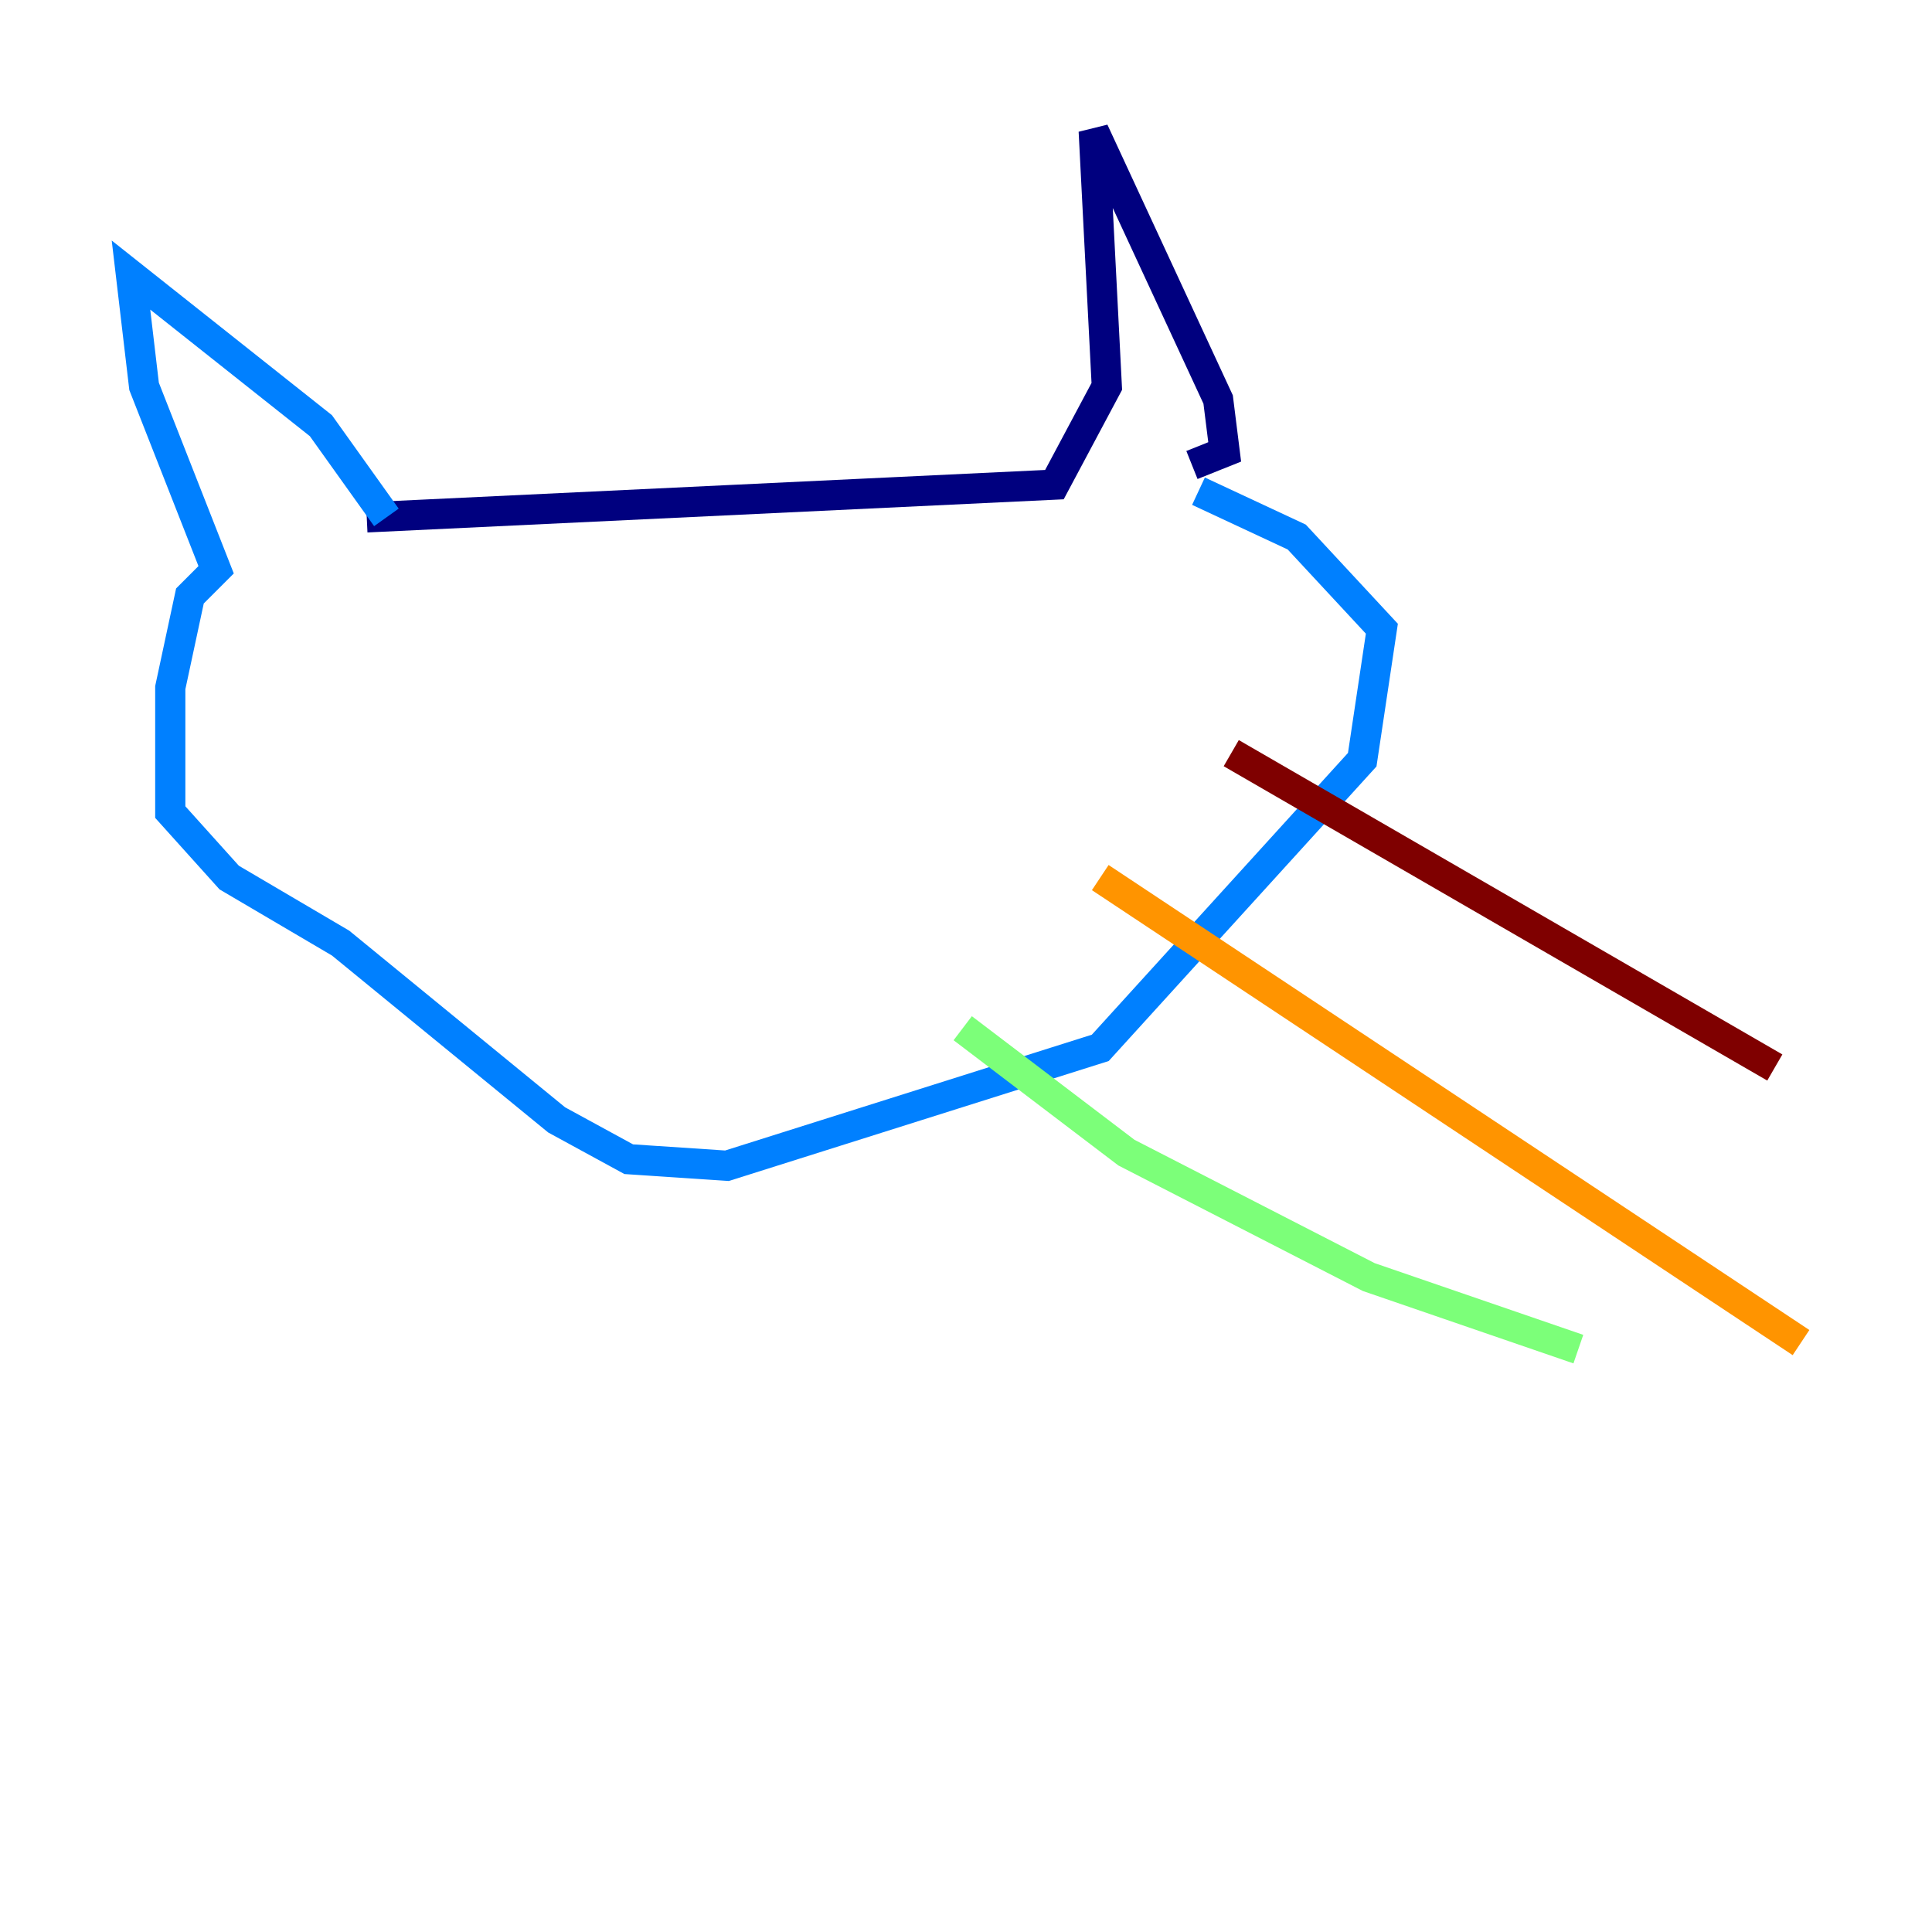 <?xml version="1.0" encoding="utf-8" ?>
<svg baseProfile="tiny" height="128" version="1.2" viewBox="0,0,128,128" width="128" xmlns="http://www.w3.org/2000/svg" xmlns:ev="http://www.w3.org/2001/xml-events" xmlns:xlink="http://www.w3.org/1999/xlink"><defs /><polyline fill="none" points="24.298,34.278 69.858,32.108 73.329,25.6 72.461,8.678 80.705,26.468 81.139,29.939 78.969,30.807" stroke="#00007f" stroke-width="2" /><polyline fill="none" points="25.6,34.278 21.261,28.203 8.678,18.224 9.546,25.6 14.319,37.749 12.583,39.485 11.281,45.559 11.281,53.803 15.186,58.142 22.563,62.481 36.881,74.197 41.654,76.8 48.163,77.234 72.895,69.424 90.251,50.332 91.552,41.654 85.912,35.58 79.403,32.542" stroke="#0080ff" stroke-width="2" /><polyline fill="none" points="63.783,68.122 74.63,76.366 90.685,84.61 104.57,89.383" stroke="#7cff79" stroke-width="2" /><polyline fill="none" points="72.895,58.142 119.322,88.949" stroke="#ff9400" stroke-width="2" /><polyline fill="none" points="81.573,49.898 117.586,70.725" stroke="#7f0000" stroke-width="2" /></svg>